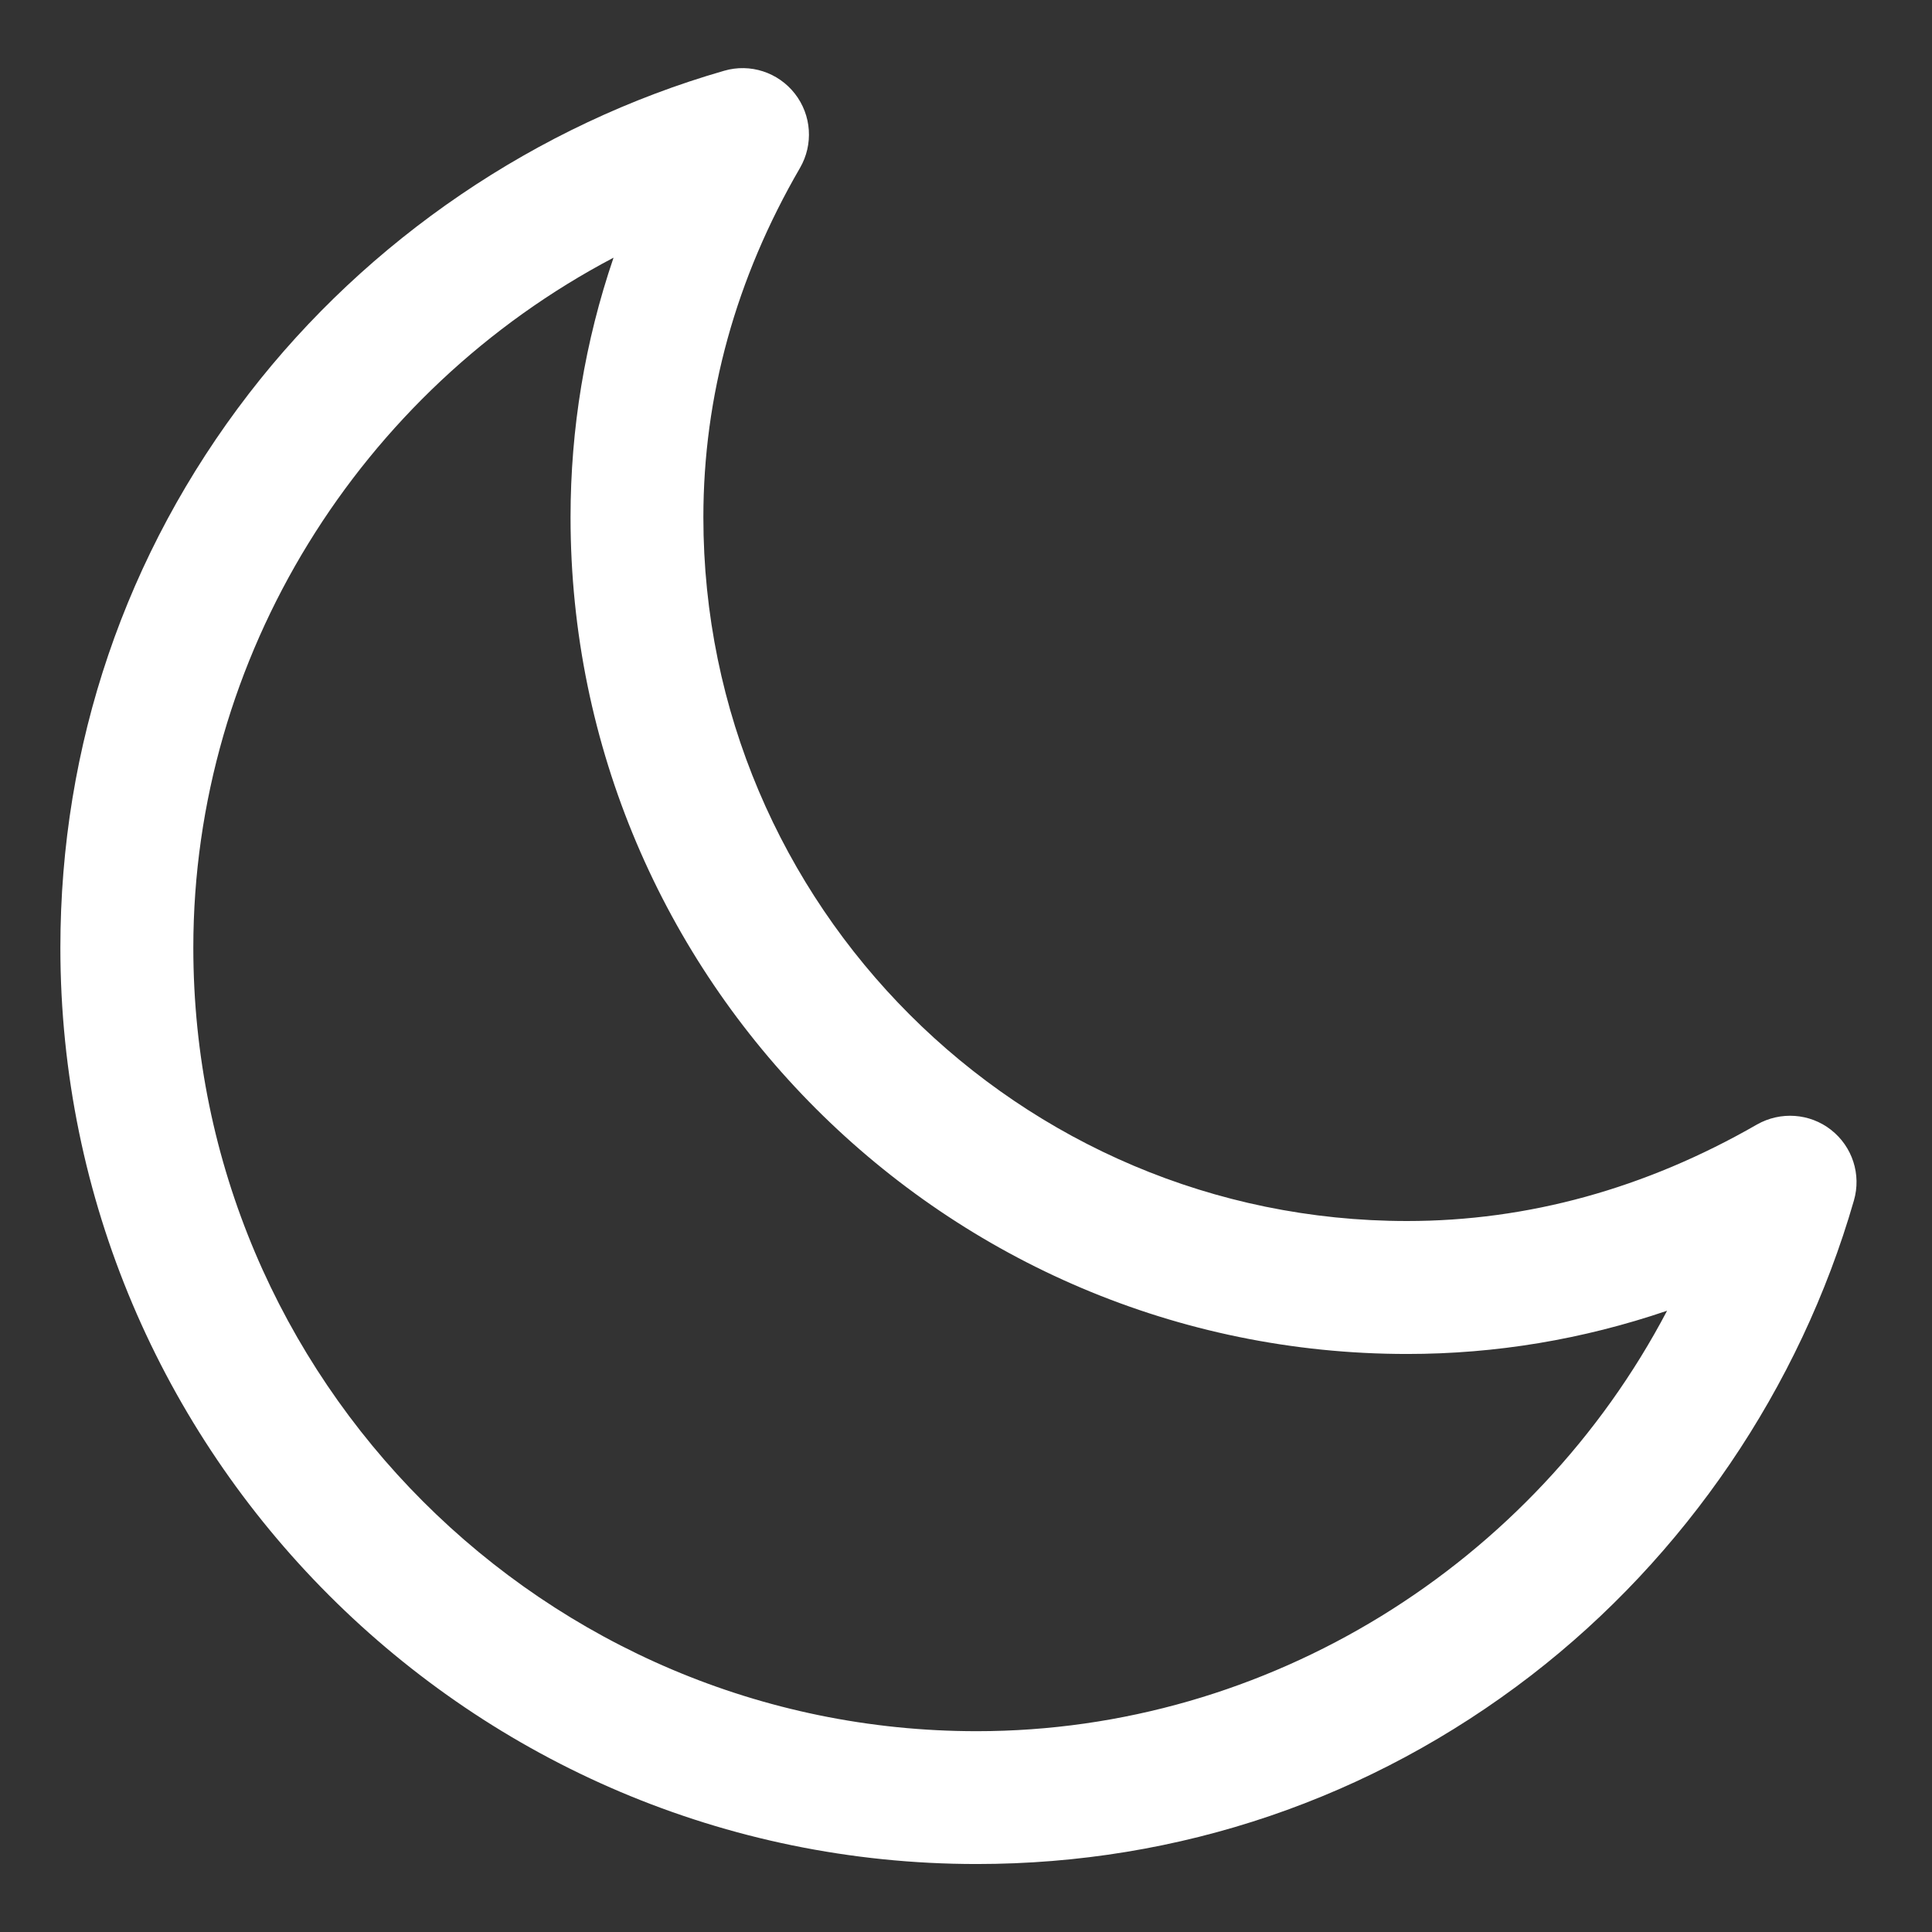 <svg width="16" height="16" viewBox="0 0 16 16" fill="none" xmlns="http://www.w3.org/2000/svg">
<rect x="0" y="0" width="16" height="16" fill="#333333" stroke="none"/>
<path d="M15.164 9.357C14.988 9.219 14.745 9.202 14.55 9.313C13.628 9.843 12.653 10.112 11.653 10.112C8.44 10.112 5.825 7.498 5.825 4.284C5.825 3.279 6.094 2.306 6.625 1.391C6.738 1.196 6.721 0.953 6.583 0.776C6.445 0.599 6.213 0.523 5.997 0.586C4.444 1.033 3.047 1.983 2.062 3.259C1.04 4.584 0.5 6.171 0.5 7.848C0.5 12.033 3.904 15.437 8.089 15.437C9.766 15.437 11.353 14.897 12.679 13.876C13.956 12.891 14.906 11.495 15.353 9.943C15.416 9.727 15.341 9.496 15.164 9.357ZM8.089 14.337C4.511 14.337 1.601 11.426 1.601 7.848C1.601 5.435 2.982 3.238 5.081 2.134C4.844 2.83 4.725 3.549 4.725 4.284C4.725 8.104 7.833 11.213 11.653 11.213C12.387 11.213 13.107 11.093 13.806 10.855C12.703 12.955 10.504 14.337 8.089 14.337Z" fill="white"/>
</svg>
